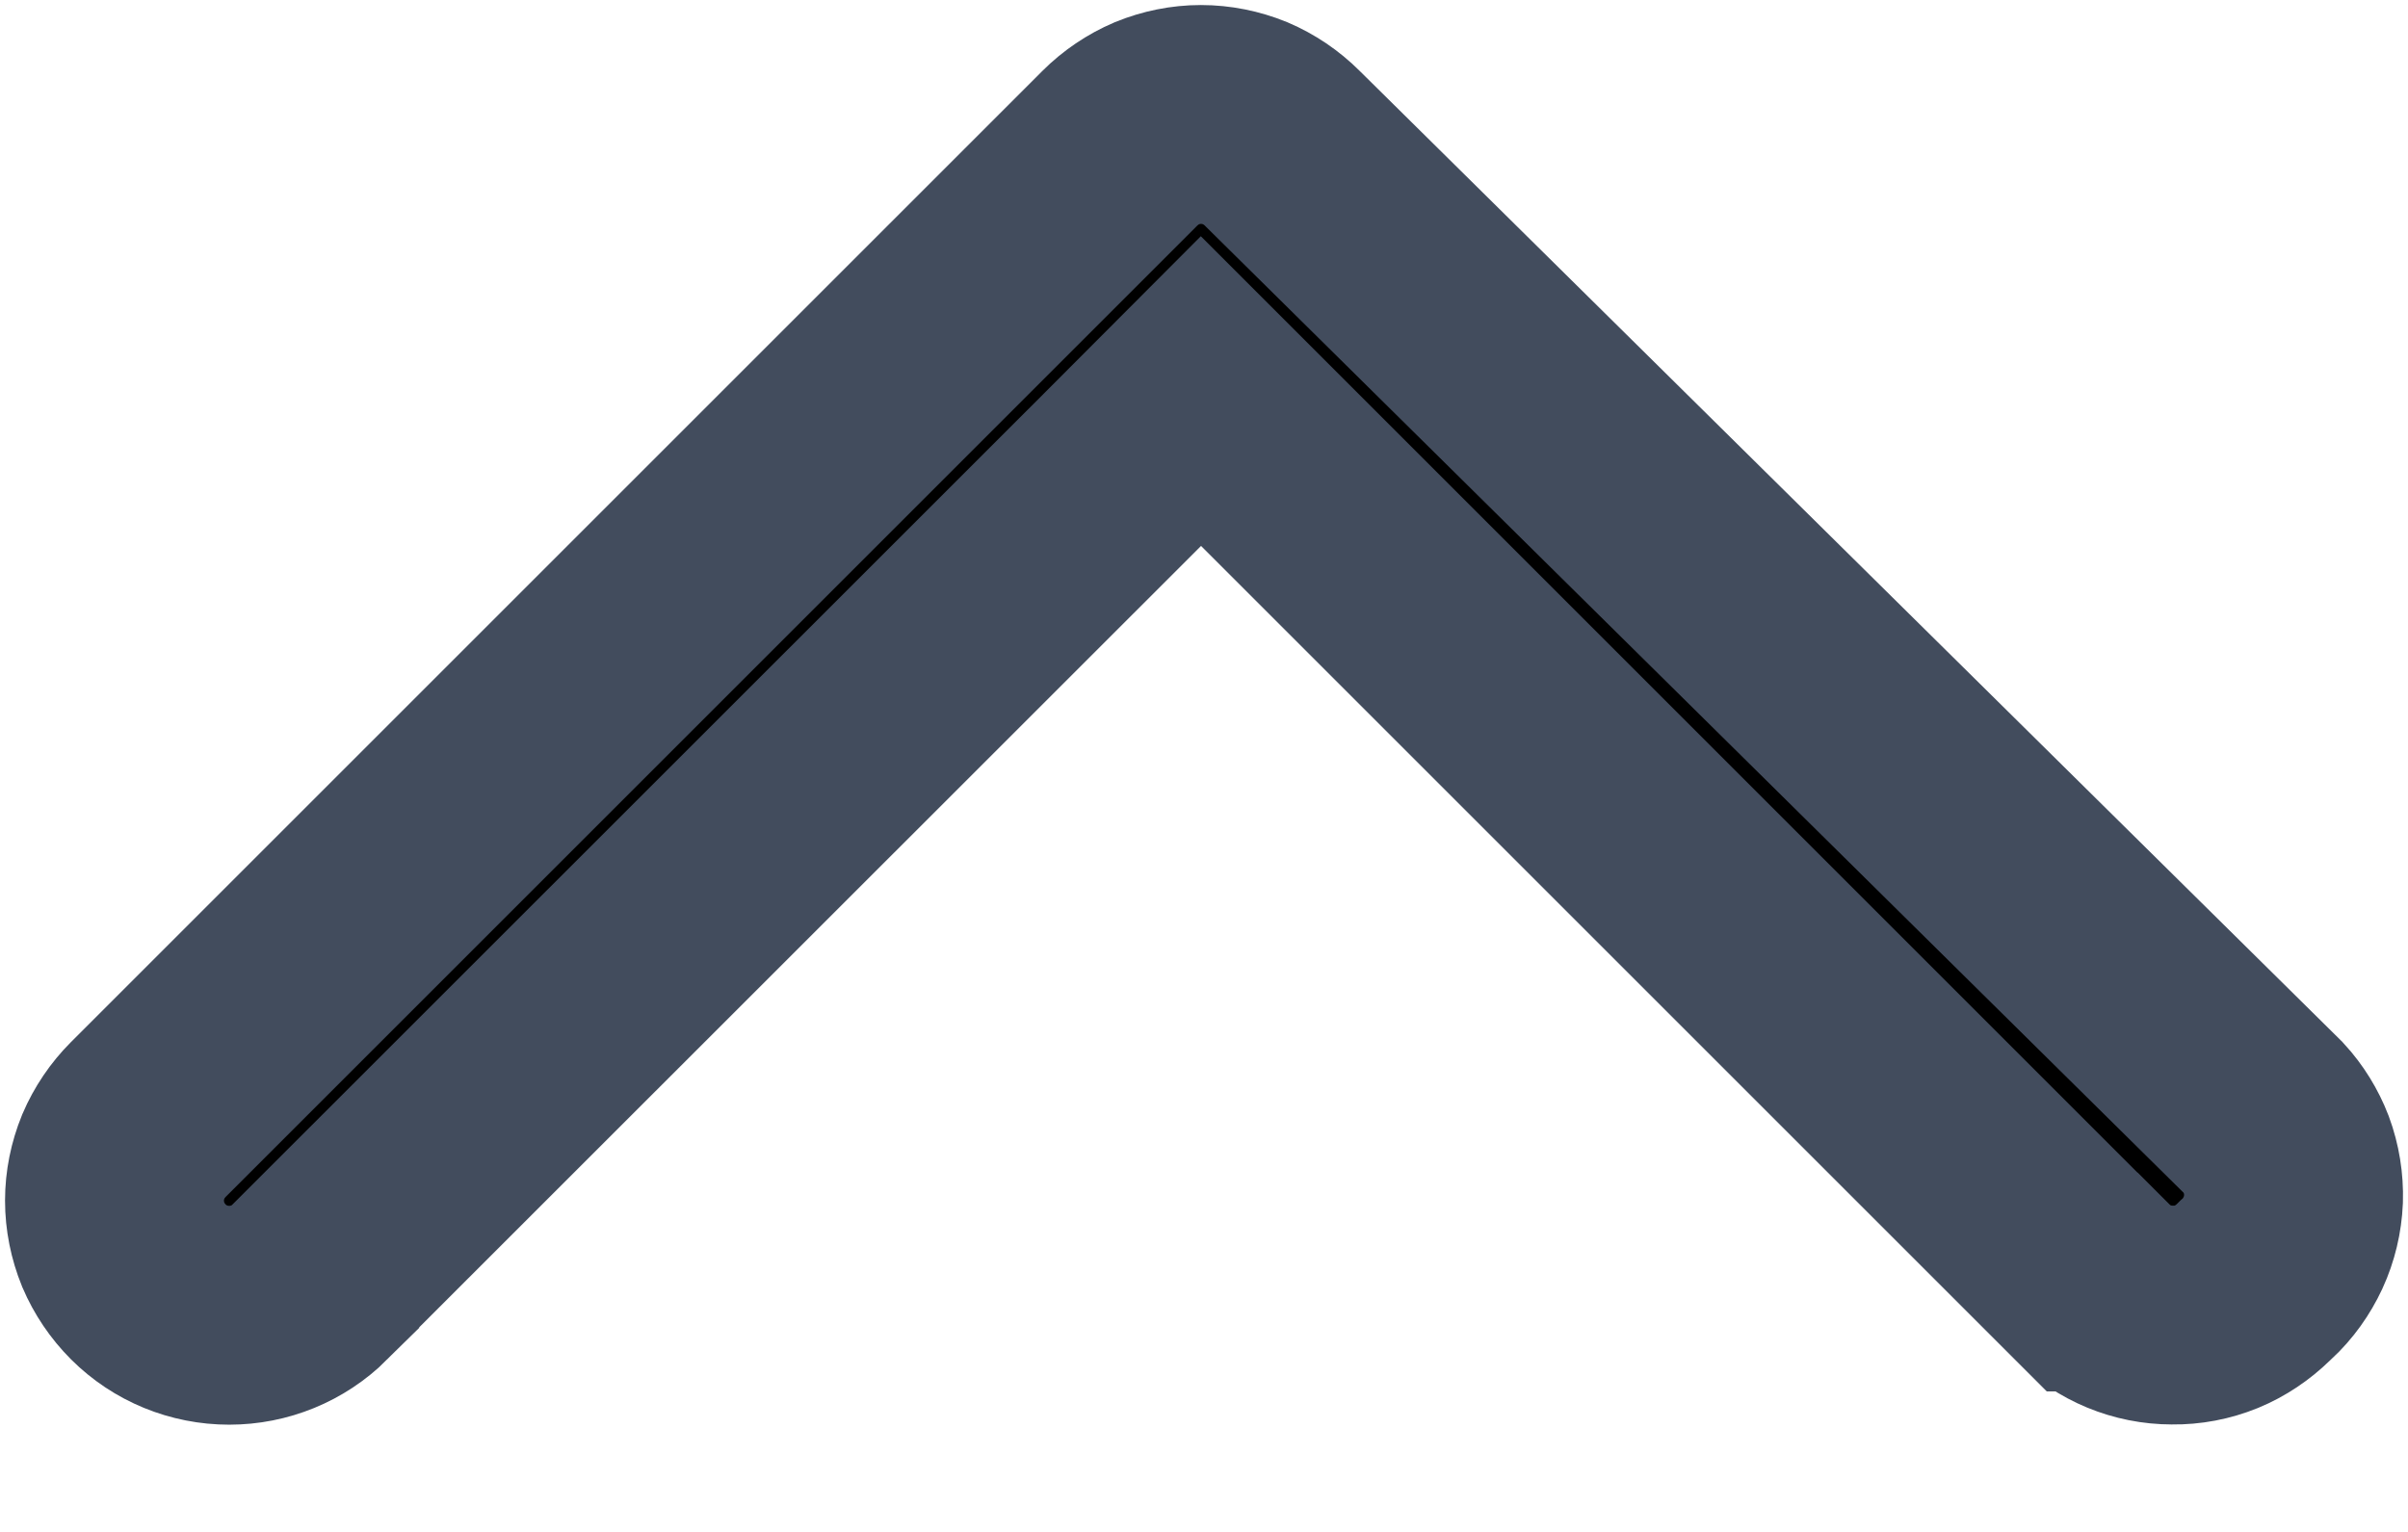 <svg width="11" height="7" viewBox="0 0 11 7" fill="none" xmlns="http://www.w3.org/2000/svg">
<path d="M5.858 0.678L5.858 0.678L5.861 0.681L10.34 5.108C10.385 5.157 10.42 5.214 10.444 5.276C10.468 5.341 10.479 5.41 10.477 5.479C10.474 5.548 10.458 5.616 10.429 5.679C10.4 5.741 10.36 5.798 10.309 5.845L10.302 5.851L10.295 5.858C10.246 5.906 10.188 5.945 10.125 5.971C10.061 5.997 9.993 6.01 9.924 6.009L9.923 6.009C9.786 6.009 9.655 5.955 9.558 5.858C9.557 5.858 9.557 5.858 9.557 5.858L5.856 2.157L5.486 1.787L5.117 2.157L1.415 5.858C1.415 5.858 1.415 5.858 1.415 5.859C1.317 5.956 1.185 6.01 1.047 6.01C0.909 6.01 0.776 5.956 0.678 5.858L0.678 5.858C0.629 5.809 0.59 5.751 0.563 5.688C0.537 5.624 0.523 5.555 0.523 5.486C0.523 5.417 0.537 5.349 0.563 5.285C0.59 5.222 0.629 5.164 0.678 5.115L0.678 5.115L0.679 5.114L5.114 0.679L5.114 0.679L5.115 0.678C5.164 0.629 5.222 0.59 5.285 0.563C5.349 0.537 5.417 0.523 5.486 0.523C5.555 0.523 5.624 0.537 5.688 0.563C5.751 0.59 5.809 0.629 5.858 0.678Z" fill="black" stroke="#424C5D"/>
</svg>
